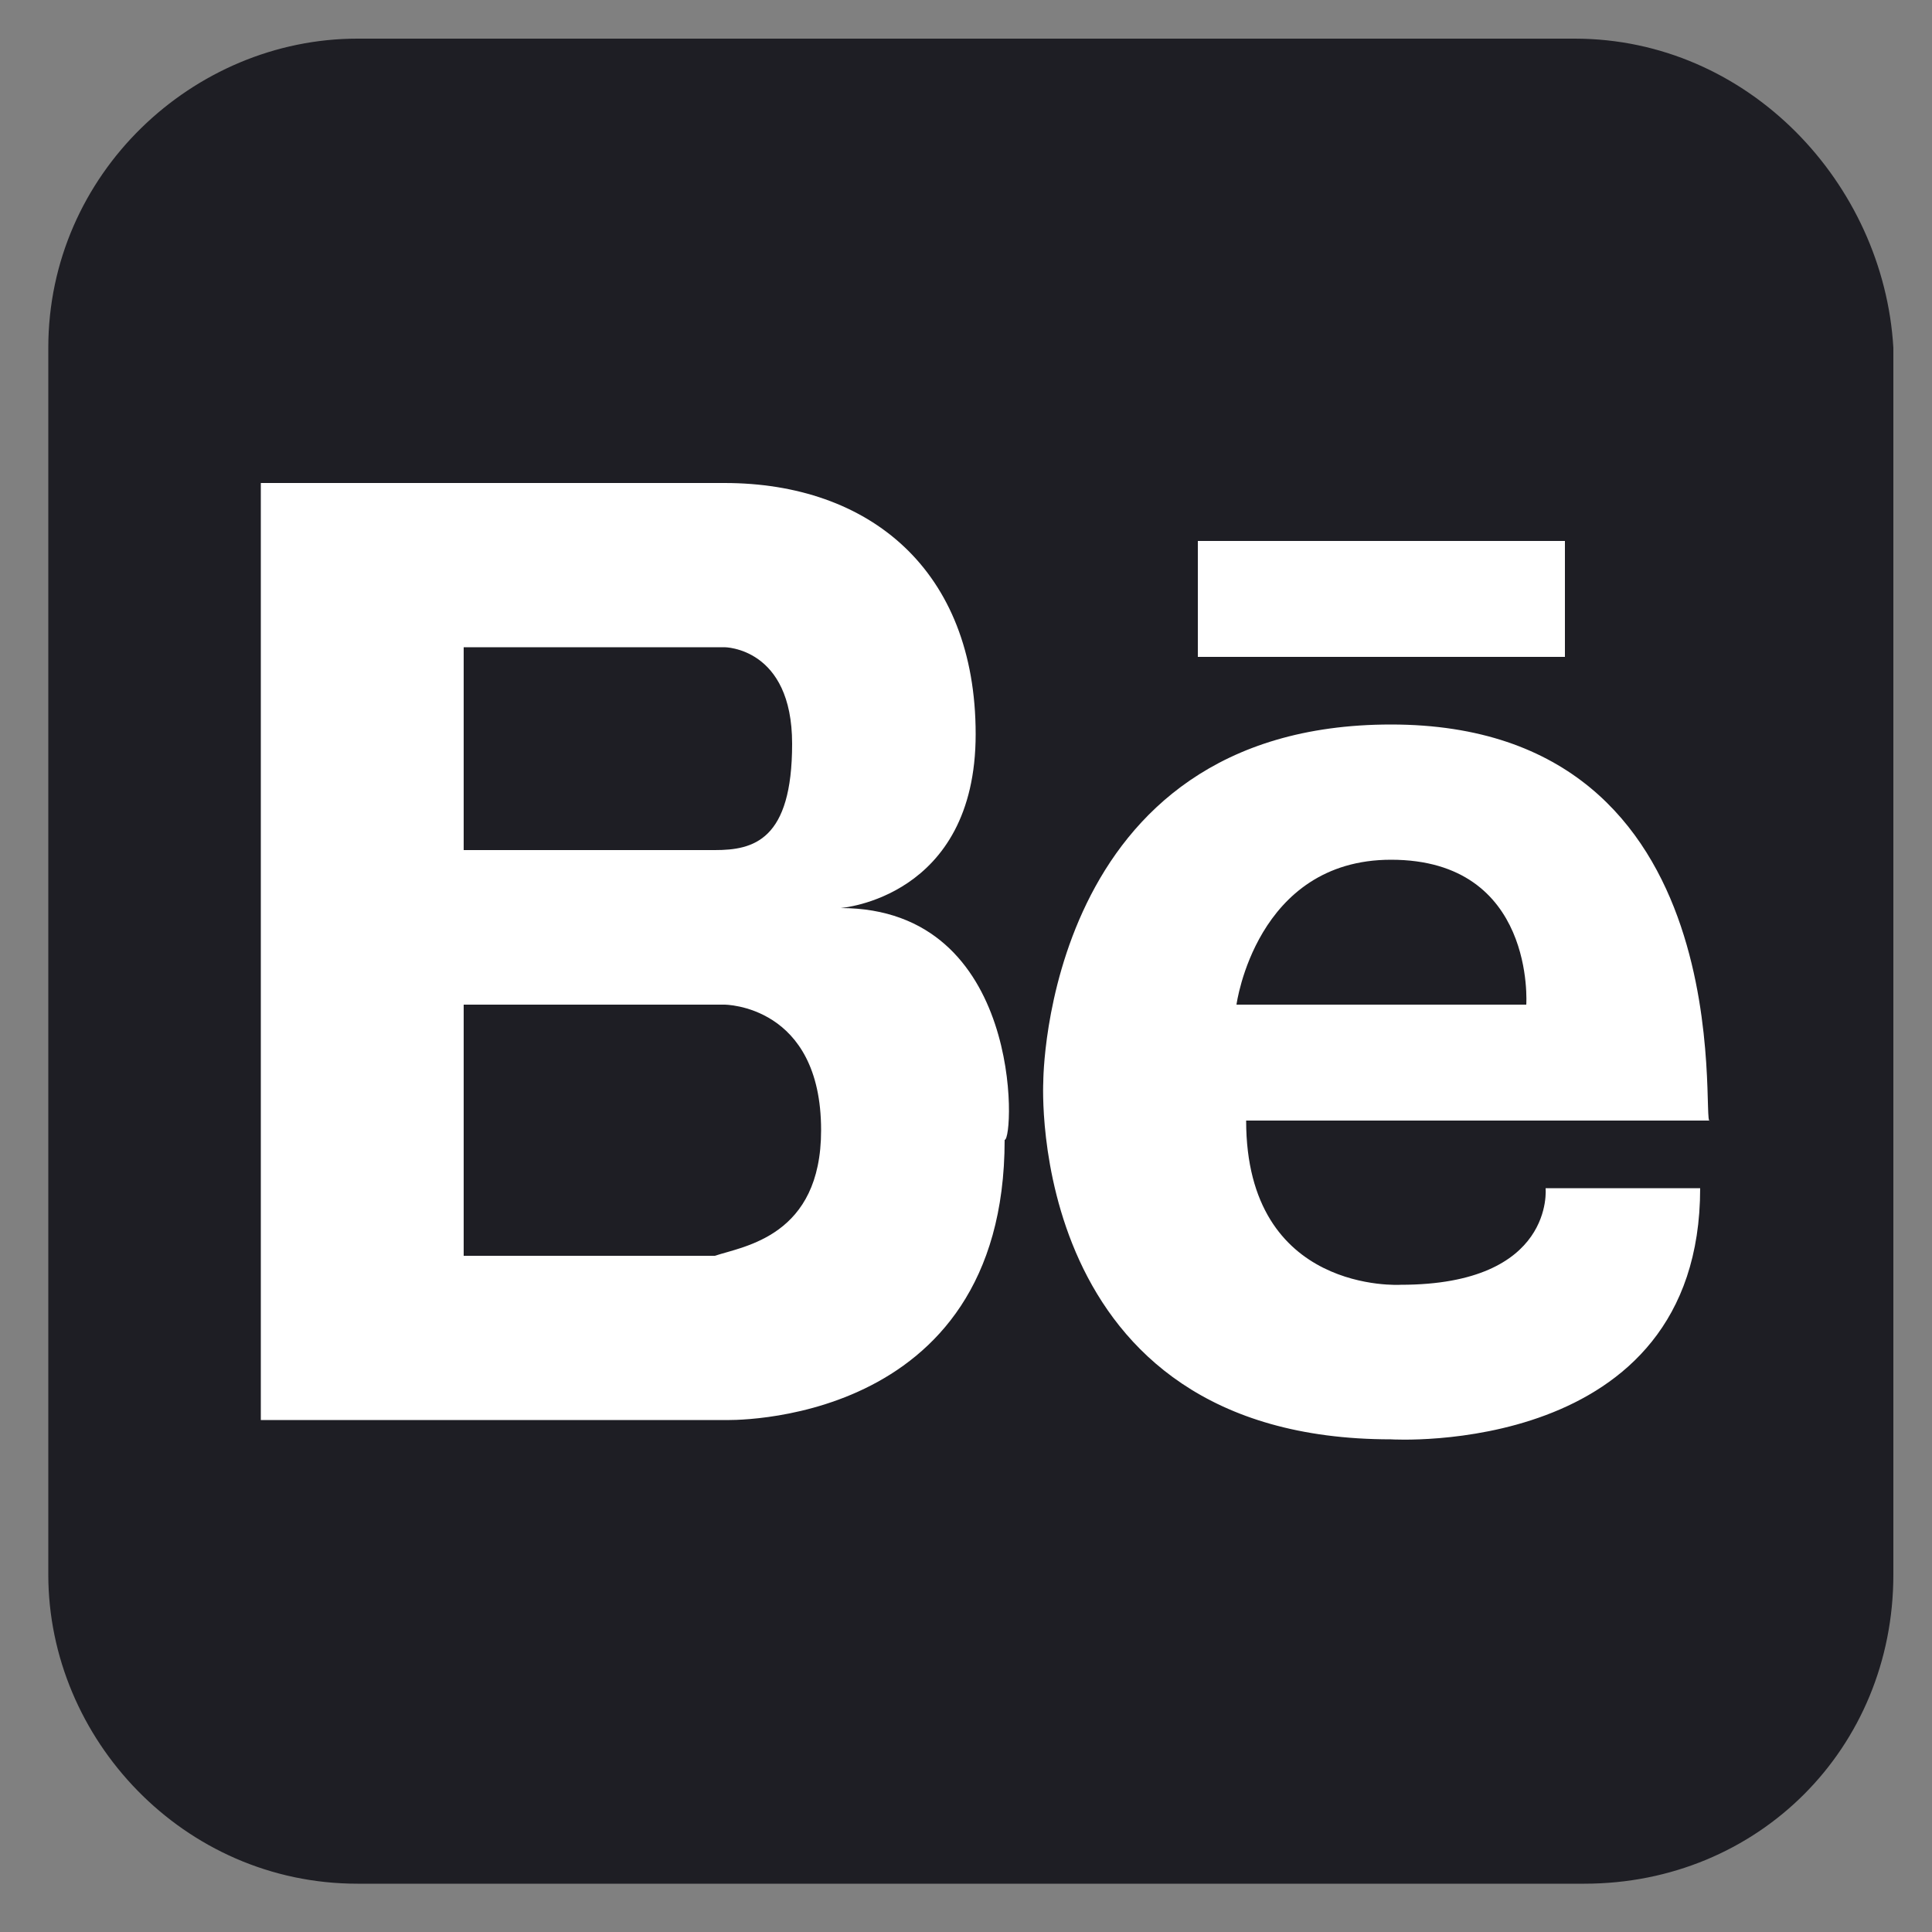 <svg id="Capa_1" xmlns="http://www.w3.org/2000/svg" viewBox="0 0 20 20"><rect x="0" y="0" width="20" height="20" fill="#808080" stroke="none"/><style>.st0{fill:#1e1e24}.st1{fill:#fff}</style><path class="st0" d="M16.3.4H3.7C2 .4.5 1.8.5 3.6v12.7c0 1.7 1.4 3.2 3.2 3.2h12.7c1.8 0 3.2-1.4 3.2-3.2V3.6C19.5 1.9 18.1.4 16.3.4z"/><path class="st1" d="M8.7 9.4s1.4-.1 1.4-1.8S9 5 7.5 5H2.7v9.7h4.8s2.9.1 2.9-2.9c.1 0 .2-2.4-1.7-2.4zM4.8 6.7h2.7s.7 0 .7 1-.4 1.1-.8 1.1H4.8V6.7zM7.4 13H4.8v-2.6h2.7s1 0 1 1.3c0 1.1-.8 1.2-1.1 1.3zm7-5.5c-3.6 0-3.6 3.7-3.6 3.7s-.2 3.7 3.6 3.7c0 0 3.2.2 3.2-2.6H16s.1 1-1.5 1c0 0-1.6.1-1.6-1.7h4.8c-.1.1.4-4.1-3.3-4.1zm1.4 2.9h-3s.2-1.5 1.6-1.5c1.5 0 1.4 1.5 1.4 1.5zm.4-4.8h-3.8v1.2h3.8V5.6z"/></svg>